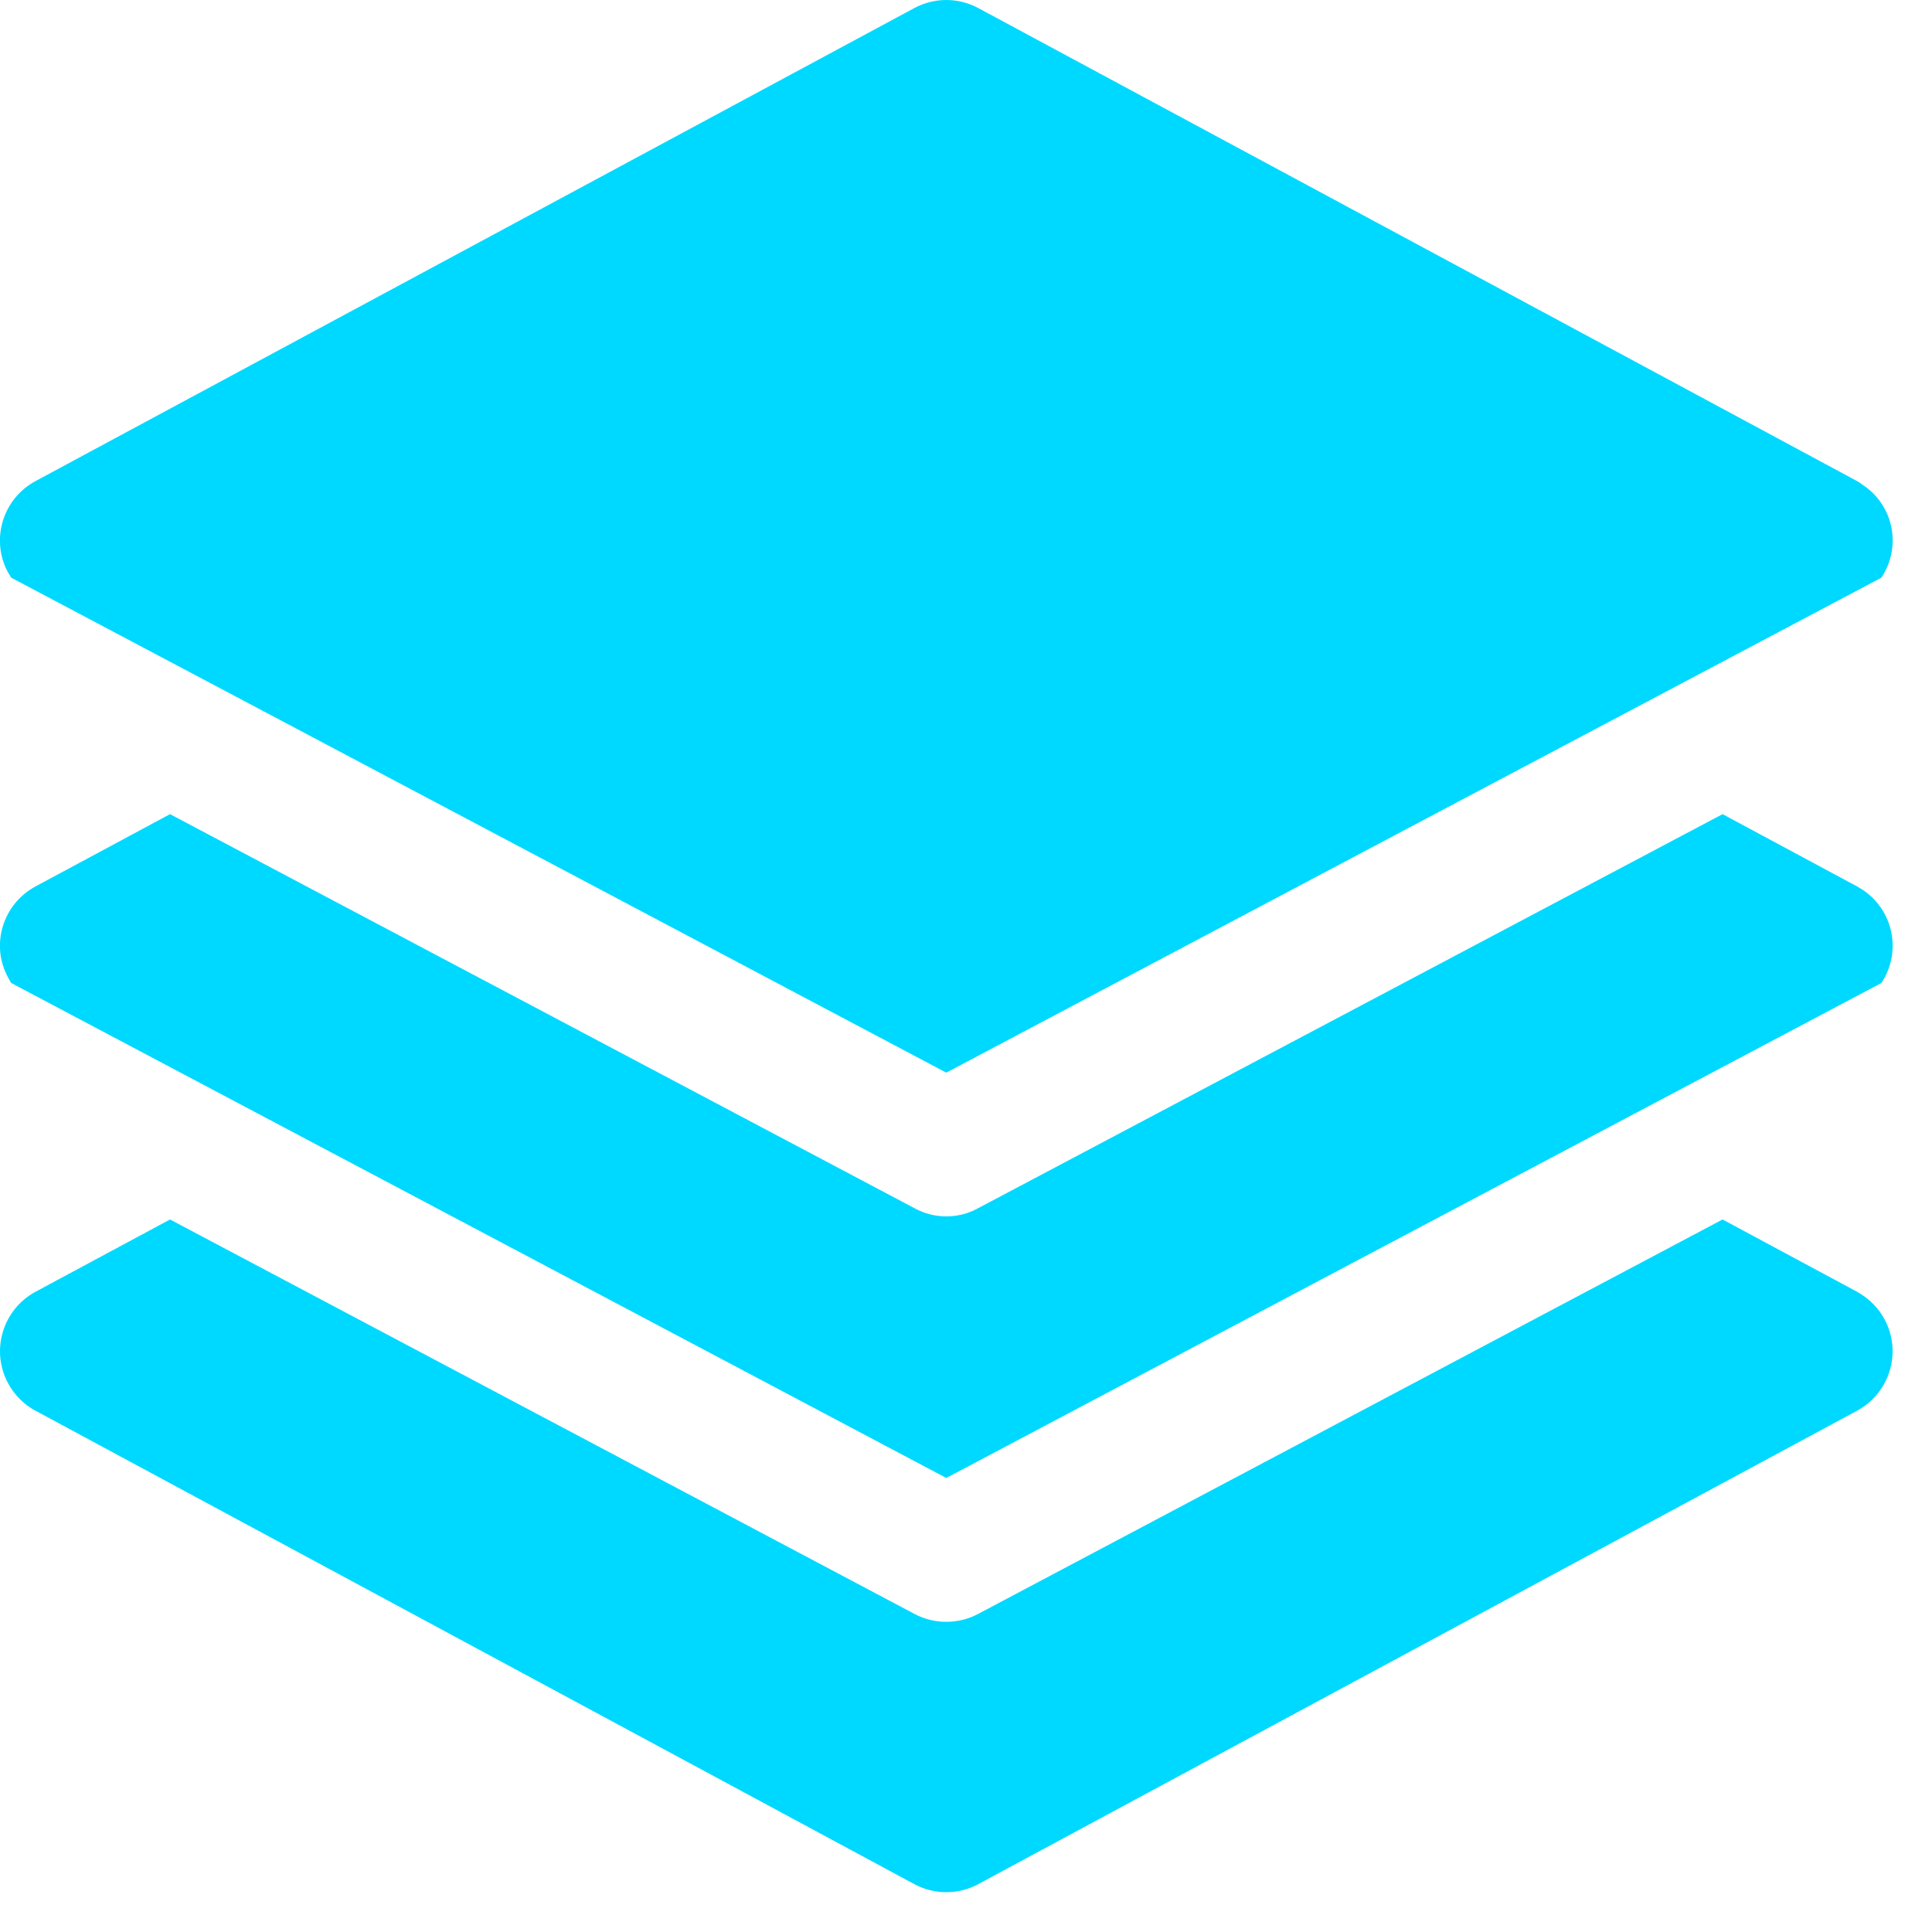<svg width="5" height="5" viewBox="0 0 5 5" fill="none" xmlns="http://www.w3.org/2000/svg">
<path d="M4.821 2.303C4.816 2.3 4.811 2.297 4.806 2.294L4.458 2.107L2.531 3.127C2.48 3.155 2.418 3.155 2.367 3.127L0.44 2.107L0.092 2.294C0.008 2.339 -0.025 2.444 0.02 2.528C0.023 2.534 0.026 2.539 0.029 2.544L2.449 3.825L4.869 2.544C4.922 2.464 4.901 2.357 4.821 2.303Z" fill="#00D9FF"/>
<path d="M4.877 3.414C4.861 3.384 4.836 3.36 4.806 3.343L4.458 3.156L2.531 4.177C2.48 4.204 2.418 4.204 2.367 4.177L0.44 3.156L0.092 3.343C0.007 3.389 -0.025 3.495 0.021 3.58C0.037 3.61 0.062 3.635 0.092 3.651L2.366 4.876C2.418 4.904 2.48 4.904 2.532 4.876L4.806 3.651C4.891 3.605 4.923 3.499 4.877 3.414Z" fill="#00D9FF"/>
<path d="M4.821 1.255C4.816 1.251 4.811 1.248 4.806 1.245L2.532 0.021C2.48 -0.007 2.418 -0.007 2.366 0.021L0.092 1.245C0.008 1.29 -0.025 1.395 0.02 1.48C0.023 1.485 0.026 1.49 0.029 1.495L2.449 2.776L4.869 1.495C4.922 1.415 4.901 1.308 4.821 1.255Z" fill="#00D9FF"/>
</svg>
